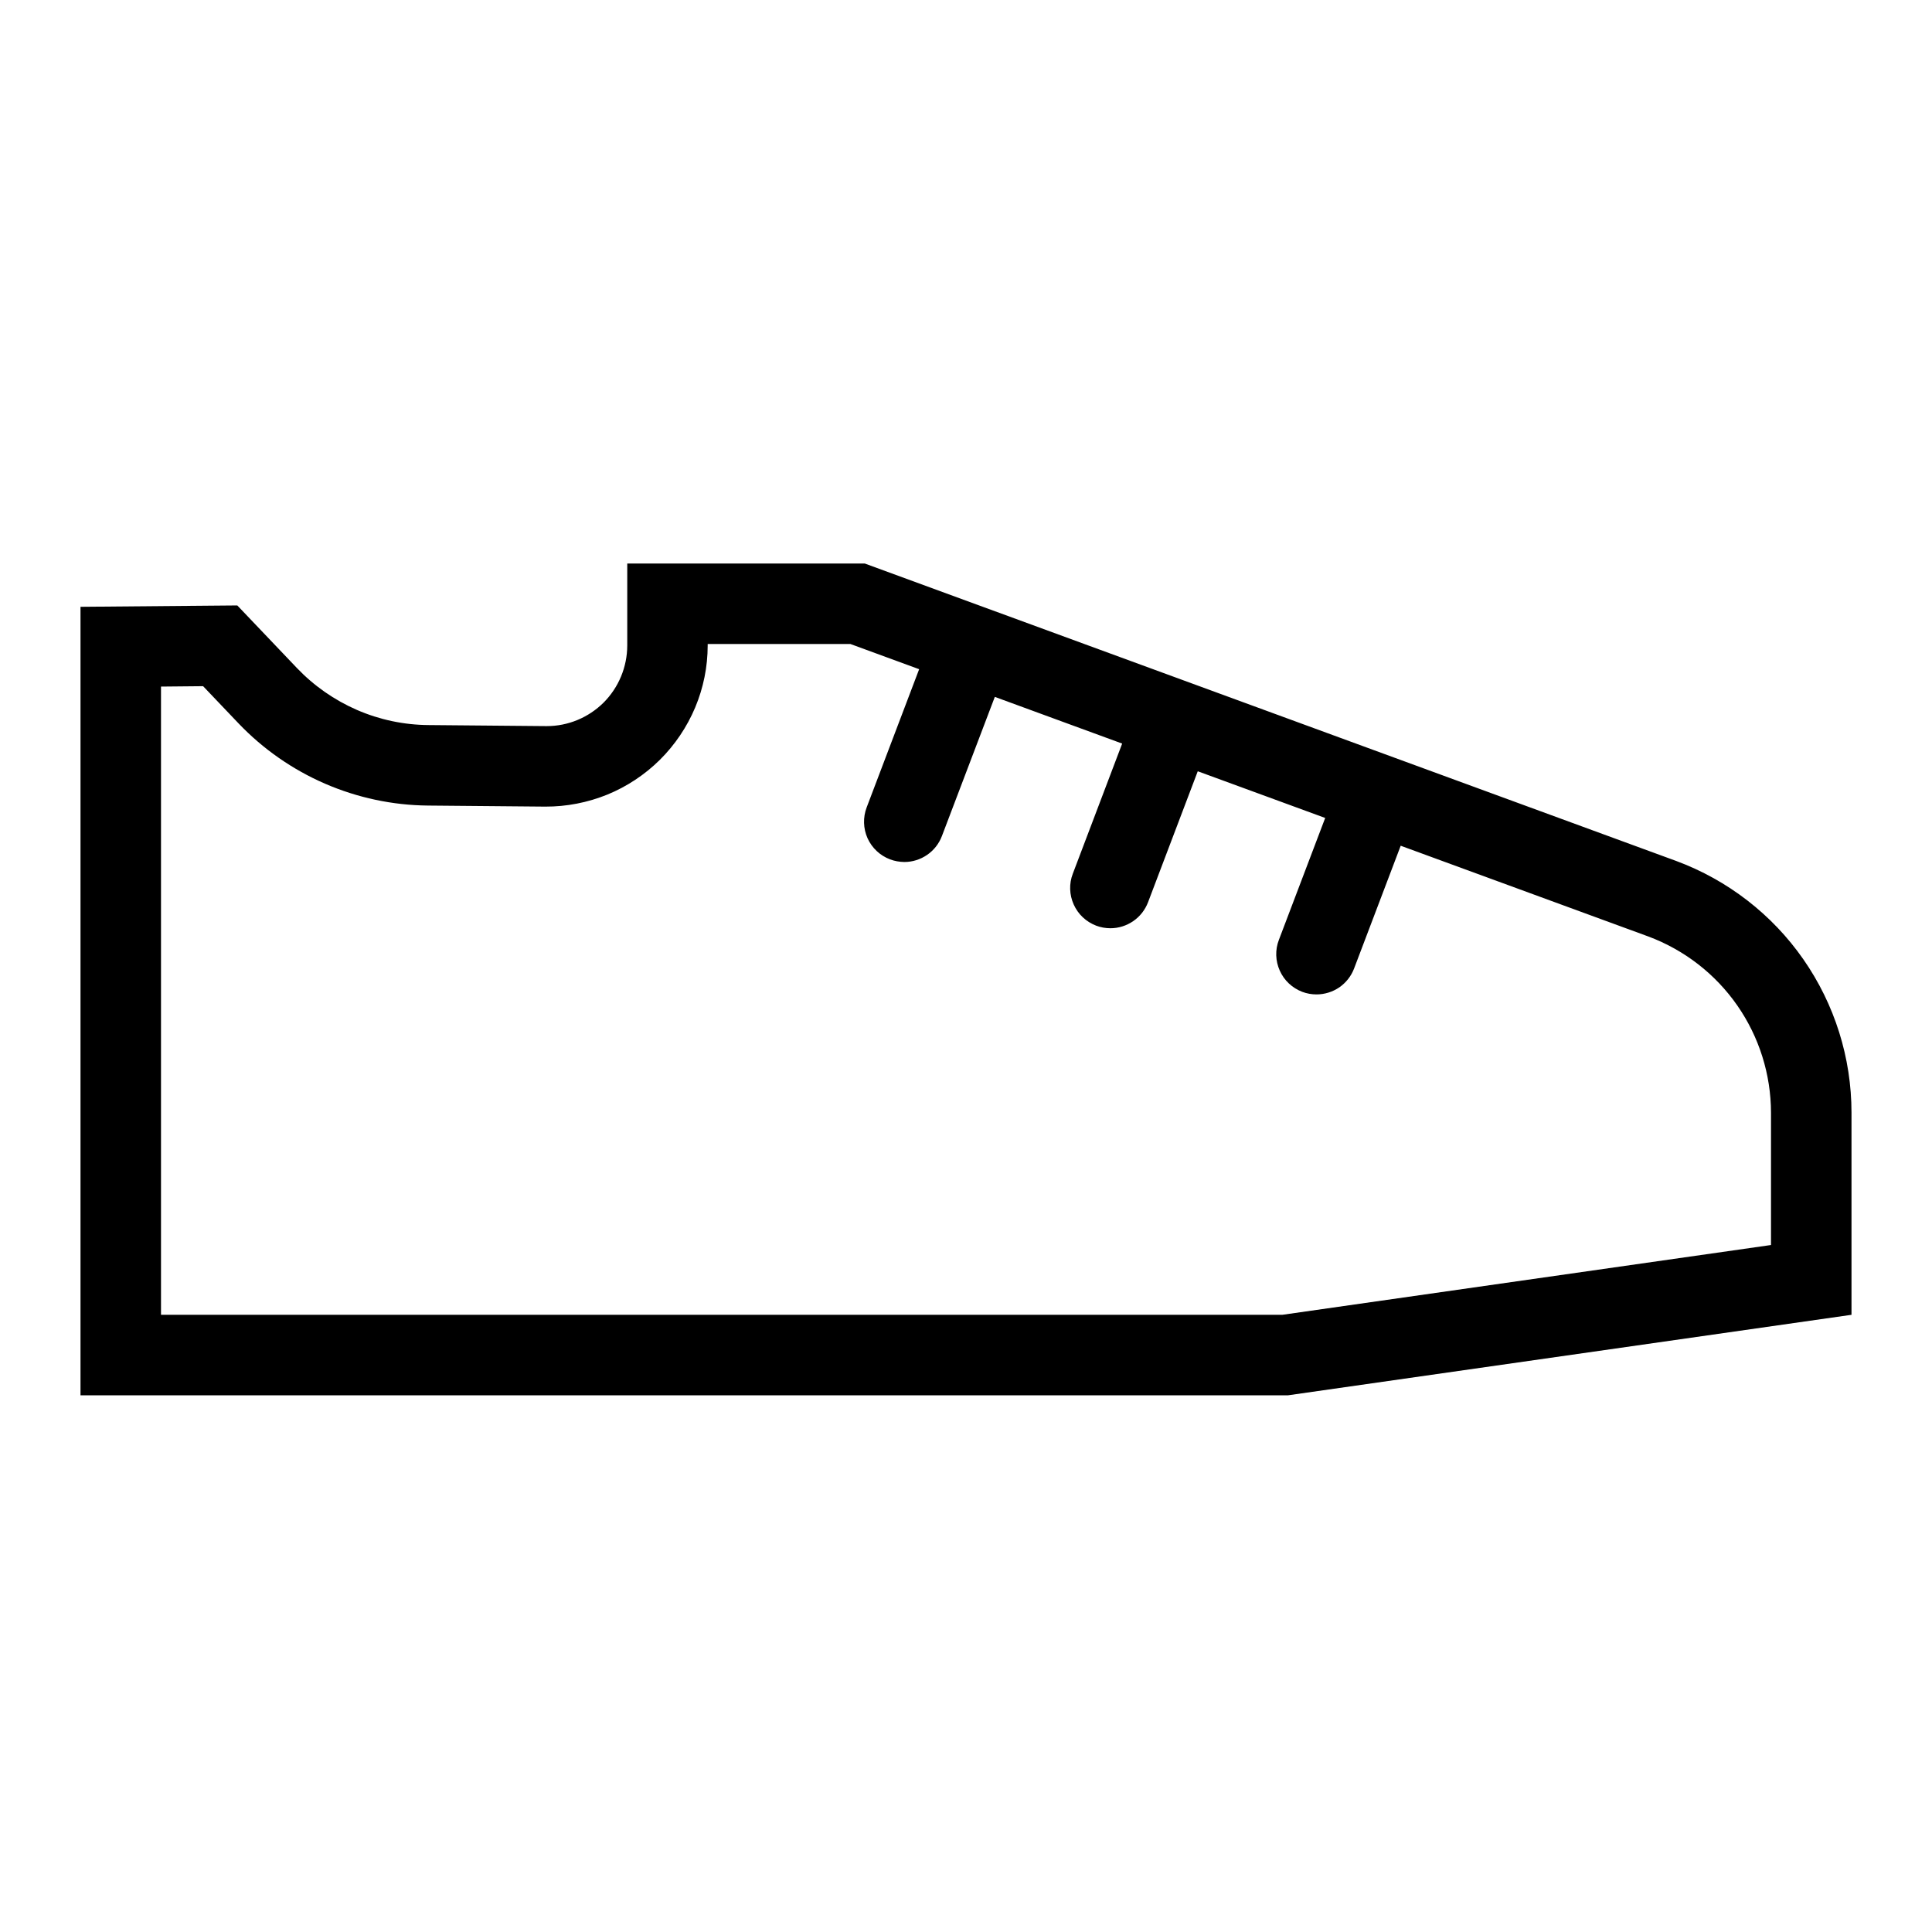 <svg width="24" height="24" viewBox="0 0 24 24" fill="none" xmlns="http://www.w3.org/2000/svg">
<path d="M20.822 10.695L10.742 7H7.792V8.02C7.791 8.285 7.686 8.539 7.499 8.727C7.311 8.914 7.057 9.02 6.792 9.02H6.783L5.324 9.007C5.018 9.005 4.715 8.941 4.434 8.819C4.154 8.697 3.9 8.52 3.689 8.299L2.948 7.521L1 7.538V17.333H16L23 16.333V13.822C23 13.141 22.791 12.476 22.402 11.917C22.013 11.358 21.461 10.932 20.822 10.695ZM22 15.466L15.929 16.333H2V8.529L2.523 8.524L2.965 8.988C3.269 9.306 3.634 9.56 4.037 9.735C4.441 9.91 4.876 10.003 5.316 10.007L6.774 10.02C7.038 10.021 7.299 9.97 7.544 9.871C7.788 9.771 8.01 9.624 8.198 9.438C8.385 9.252 8.534 9.031 8.636 8.788C8.738 8.545 8.791 8.283 8.791 8.02V8H10.564L11.418 8.313L10.766 10.03C10.719 10.154 10.723 10.292 10.777 10.413C10.832 10.534 10.932 10.628 11.056 10.675C11.113 10.697 11.173 10.707 11.234 10.708C11.335 10.708 11.434 10.677 11.518 10.619C11.601 10.562 11.665 10.48 11.701 10.385L12.358 8.657L13.94 9.237L13.327 10.853C13.303 10.915 13.292 10.98 13.294 11.046C13.296 11.111 13.311 11.176 13.338 11.236C13.365 11.296 13.403 11.35 13.451 11.395C13.499 11.44 13.555 11.475 13.617 11.499C13.673 11.52 13.733 11.531 13.794 11.531C13.895 11.531 13.994 11.5 14.078 11.442C14.161 11.385 14.225 11.303 14.261 11.209L14.879 9.581L16.462 10.161L15.887 11.675C15.863 11.737 15.852 11.802 15.854 11.868C15.856 11.934 15.871 11.998 15.898 12.058C15.925 12.118 15.963 12.172 16.011 12.217C16.059 12.262 16.115 12.297 16.177 12.321C16.233 12.342 16.293 12.353 16.354 12.353C16.455 12.353 16.554 12.322 16.638 12.265C16.721 12.207 16.785 12.126 16.821 12.031L17.4 10.506L20.478 11.634C20.924 11.801 21.309 12.099 21.581 12.49C21.853 12.881 21.999 13.346 22 13.822V15.466Z" fill="black"/>
</svg>
